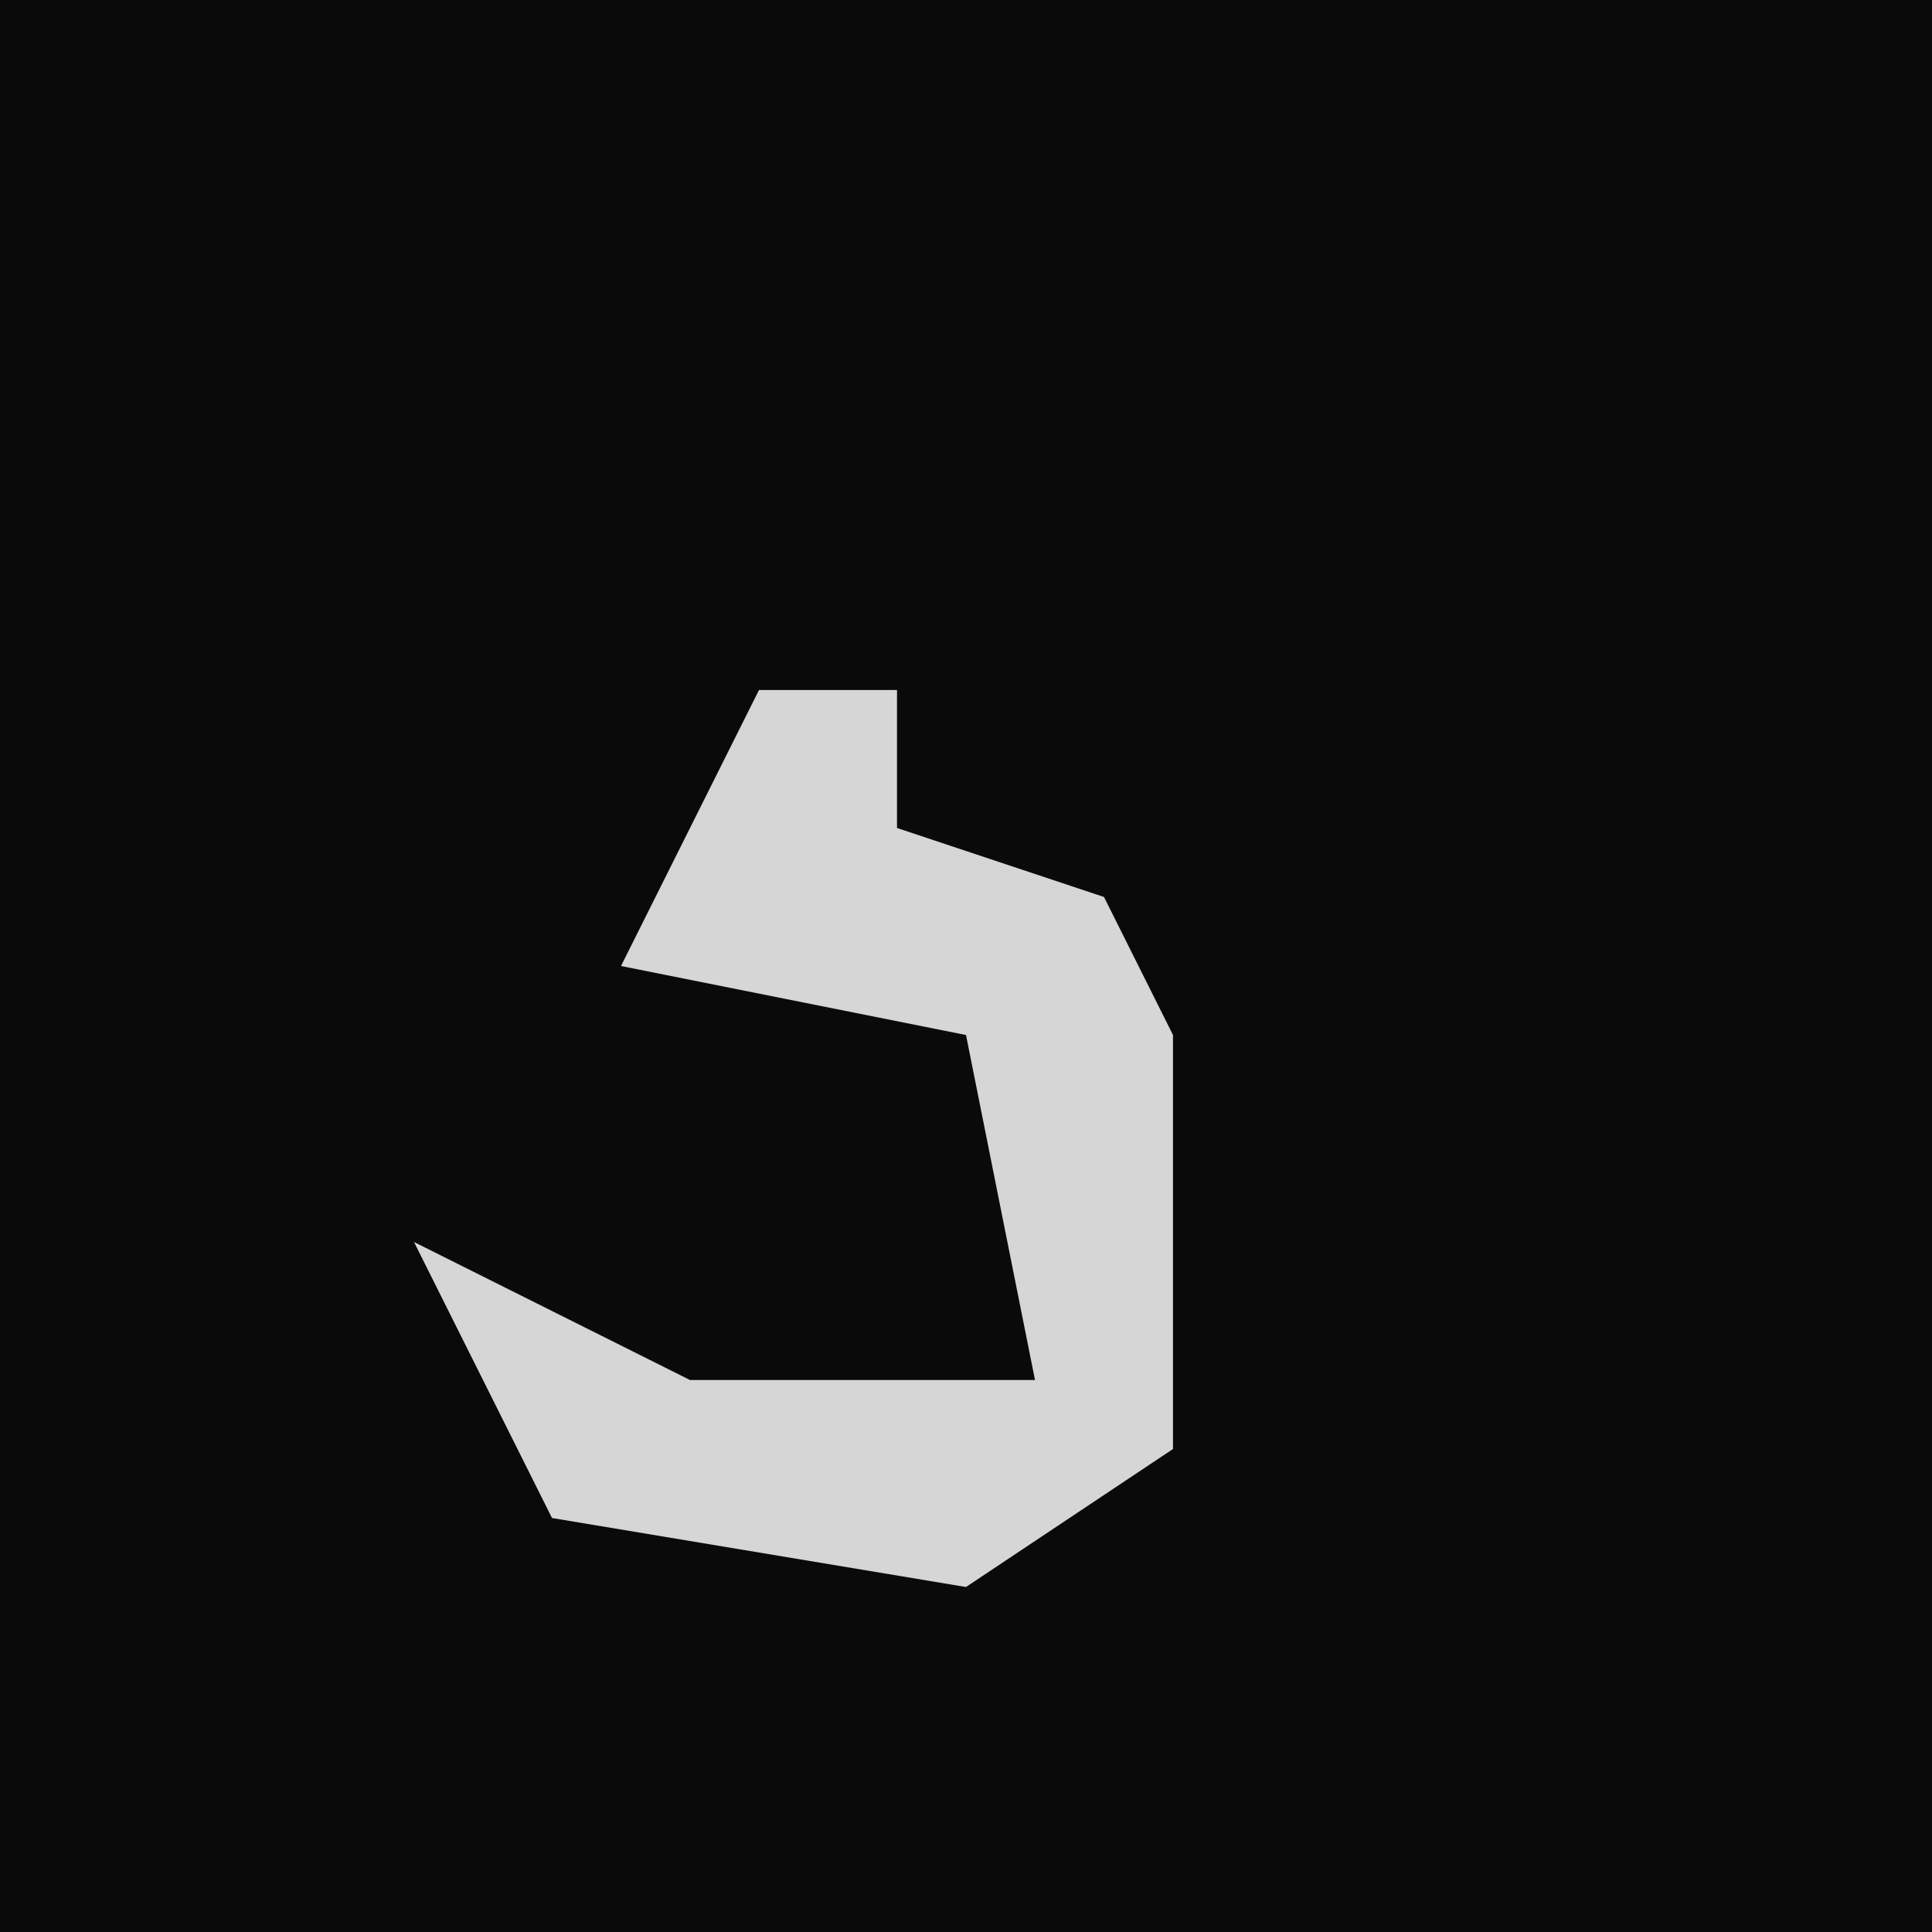<?xml version="1.0" encoding="UTF-8"?>
<svg version="1.1" xmlns="http://www.w3.org/2000/svg" width="28" height="28">
<path d="M0,0 L28,0 L28,28 L0,28 Z " fill="#0A0A0A" transform="translate(0,0)"/>
<path d="M0,0 L2,0 L2,2 L5,3 L6,5 L6,11 L3,13 L-3,12 L-5,8 L-1,10 L4,10 L3,5 L-2,4 Z " fill="#D6D6D6" transform="translate(11,10)"/>
</svg>
